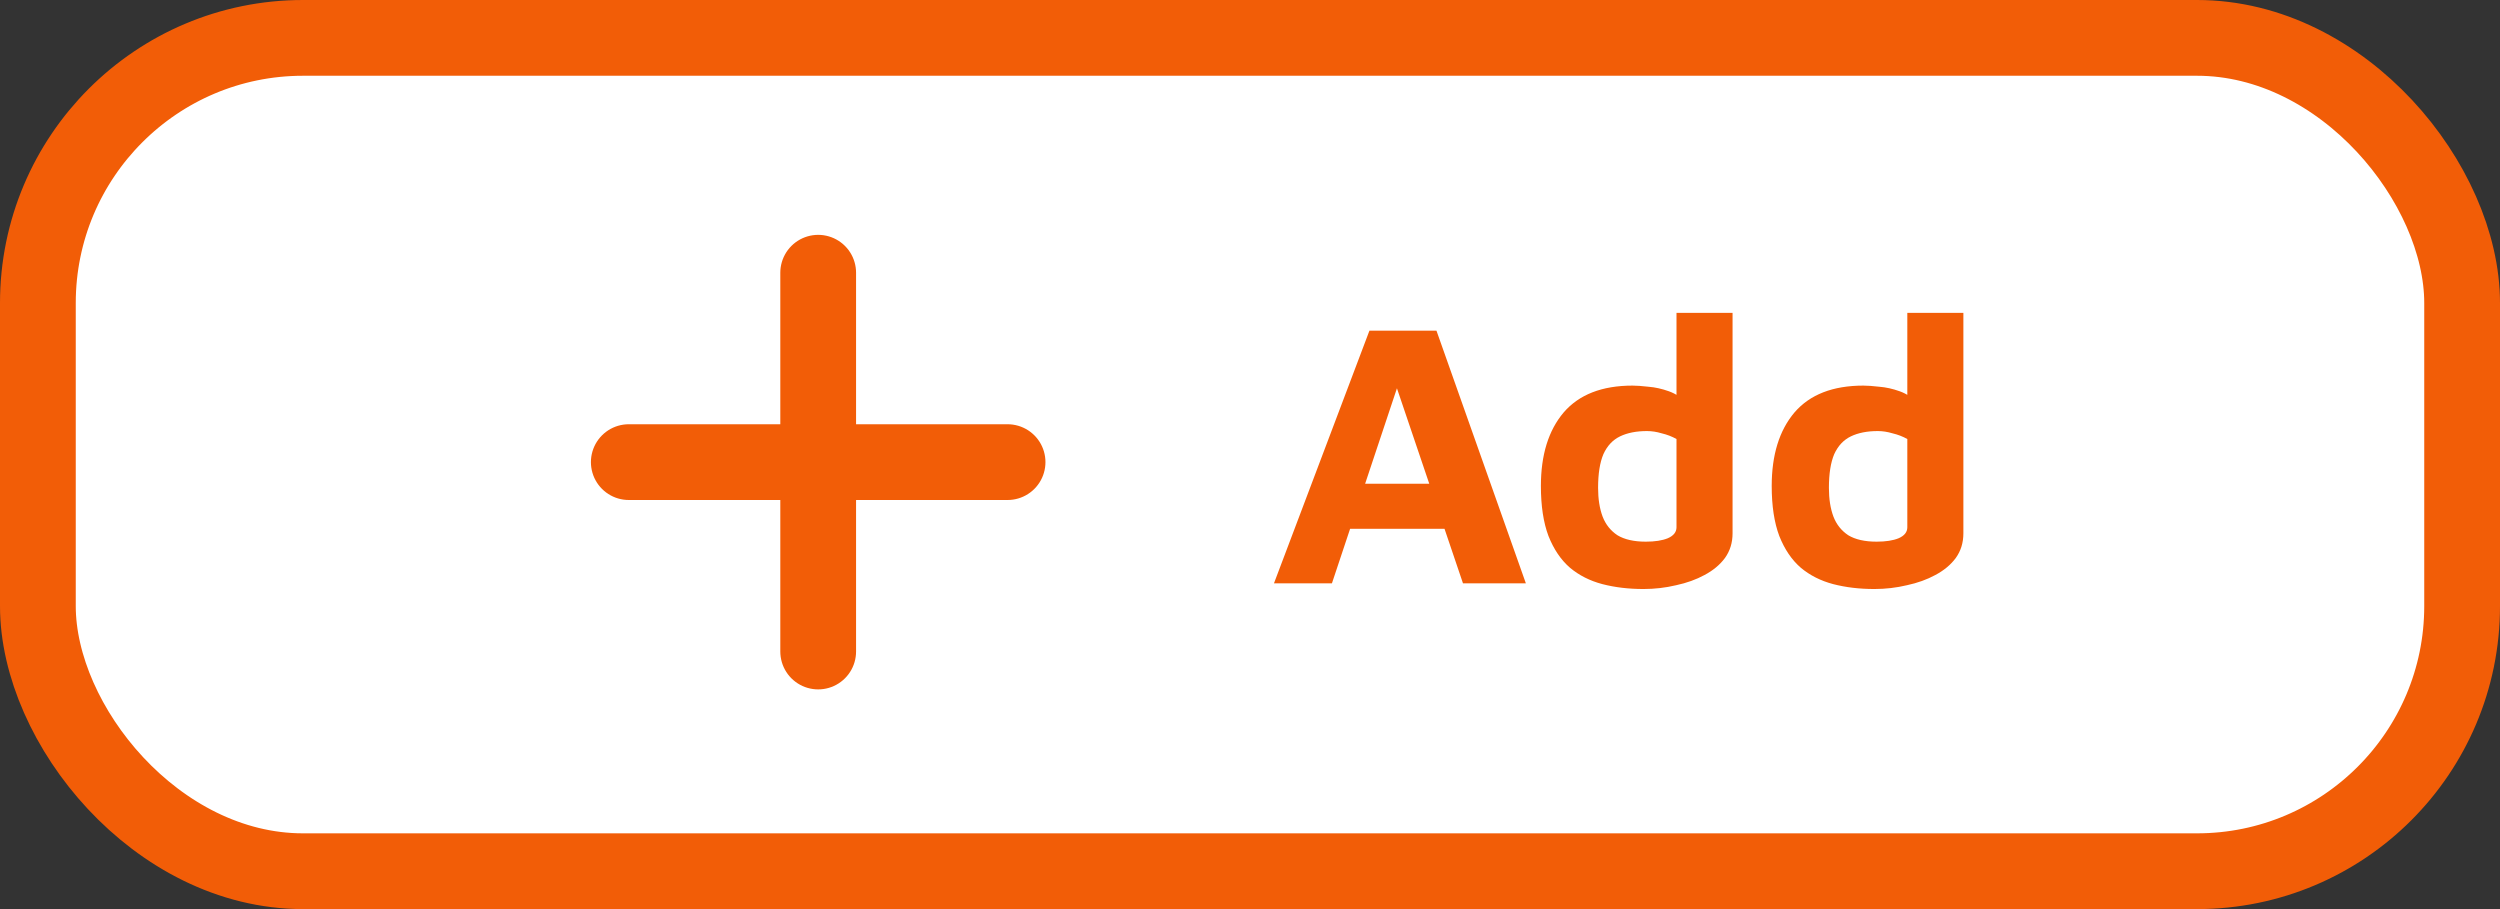 <svg width="165" height="60" viewBox="0 0 165 60" fill="none" xmlns="http://www.w3.org/2000/svg">
<rect x="0" y="0" width="165" height="60" fill="#333333" stroke="none"/>
<rect x="2.5" y="2.5" width="160" height="55" rx="17.5" fill="white"/>
<rect x="2.5" y="2.5" width="160" height="55" rx="17.5" stroke="#F25D07" stroke-width="5"/>
<path d="M54 18V43M41.5 30.5H66.5" stroke="#F25D07" stroke-width="5" stroke-linecap="round" stroke-linejoin="round"/>
<path d="M84.082 38.5L90.382 21.825H94.807L100.707 38.5H96.557L91.232 22.775L93.207 22.6L87.907 38.5H84.082ZM87.632 34.9L88.457 31.925H96.032L96.407 34.9H87.632ZM108.474 38.875C107.491 38.875 106.582 38.767 105.749 38.55C104.932 38.333 104.224 37.975 103.624 37.475C103.024 36.958 102.549 36.258 102.199 35.375C101.866 34.492 101.699 33.392 101.699 32.075C101.699 30.025 102.199 28.408 103.199 27.225C104.216 26.042 105.732 25.45 107.749 25.45C108.016 25.45 108.366 25.475 108.799 25.525C109.232 25.558 109.682 25.658 110.149 25.825C110.616 25.992 111.032 26.275 111.399 26.675L110.649 27.825V20.65H114.349V35.2C114.349 35.817 114.182 36.358 113.849 36.825C113.516 37.275 113.066 37.65 112.499 37.95C111.949 38.25 111.324 38.475 110.624 38.625C109.924 38.792 109.207 38.875 108.474 38.875ZM108.624 35.75C109.224 35.75 109.707 35.675 110.074 35.525C110.457 35.358 110.649 35.117 110.649 34.8V28.975C110.349 28.808 110.024 28.683 109.674 28.6C109.341 28.5 109.016 28.45 108.699 28.45C107.999 28.45 107.407 28.567 106.924 28.8C106.441 29.033 106.074 29.425 105.824 29.975C105.591 30.525 105.474 31.267 105.474 32.2C105.474 32.933 105.574 33.567 105.774 34.1C105.974 34.617 106.299 35.025 106.749 35.325C107.216 35.608 107.841 35.75 108.624 35.75ZM123.708 38.875C122.725 38.875 121.817 38.767 120.983 38.55C120.167 38.333 119.458 37.975 118.858 37.475C118.258 36.958 117.783 36.258 117.433 35.375C117.1 34.492 116.933 33.392 116.933 32.075C116.933 30.025 117.433 28.408 118.433 27.225C119.45 26.042 120.967 25.45 122.983 25.45C123.25 25.45 123.6 25.475 124.033 25.525C124.467 25.558 124.917 25.658 125.383 25.825C125.85 25.992 126.267 26.275 126.633 26.675L125.883 27.825V20.65H129.583V35.2C129.583 35.817 129.417 36.358 129.083 36.825C128.75 37.275 128.3 37.65 127.733 37.95C127.183 38.25 126.558 38.475 125.858 38.625C125.158 38.792 124.442 38.875 123.708 38.875ZM123.858 35.75C124.458 35.75 124.942 35.675 125.308 35.525C125.692 35.358 125.883 35.117 125.883 34.8V28.975C125.583 28.808 125.258 28.683 124.908 28.6C124.575 28.5 124.25 28.45 123.933 28.45C123.233 28.45 122.642 28.567 122.158 28.8C121.675 29.033 121.308 29.425 121.058 29.975C120.825 30.525 120.708 31.267 120.708 32.2C120.708 32.933 120.808 33.567 121.008 34.1C121.208 34.617 121.533 35.025 121.983 35.325C122.45 35.608 123.075 35.75 123.858 35.75Z" fill="#F25D07"/>
</svg>
